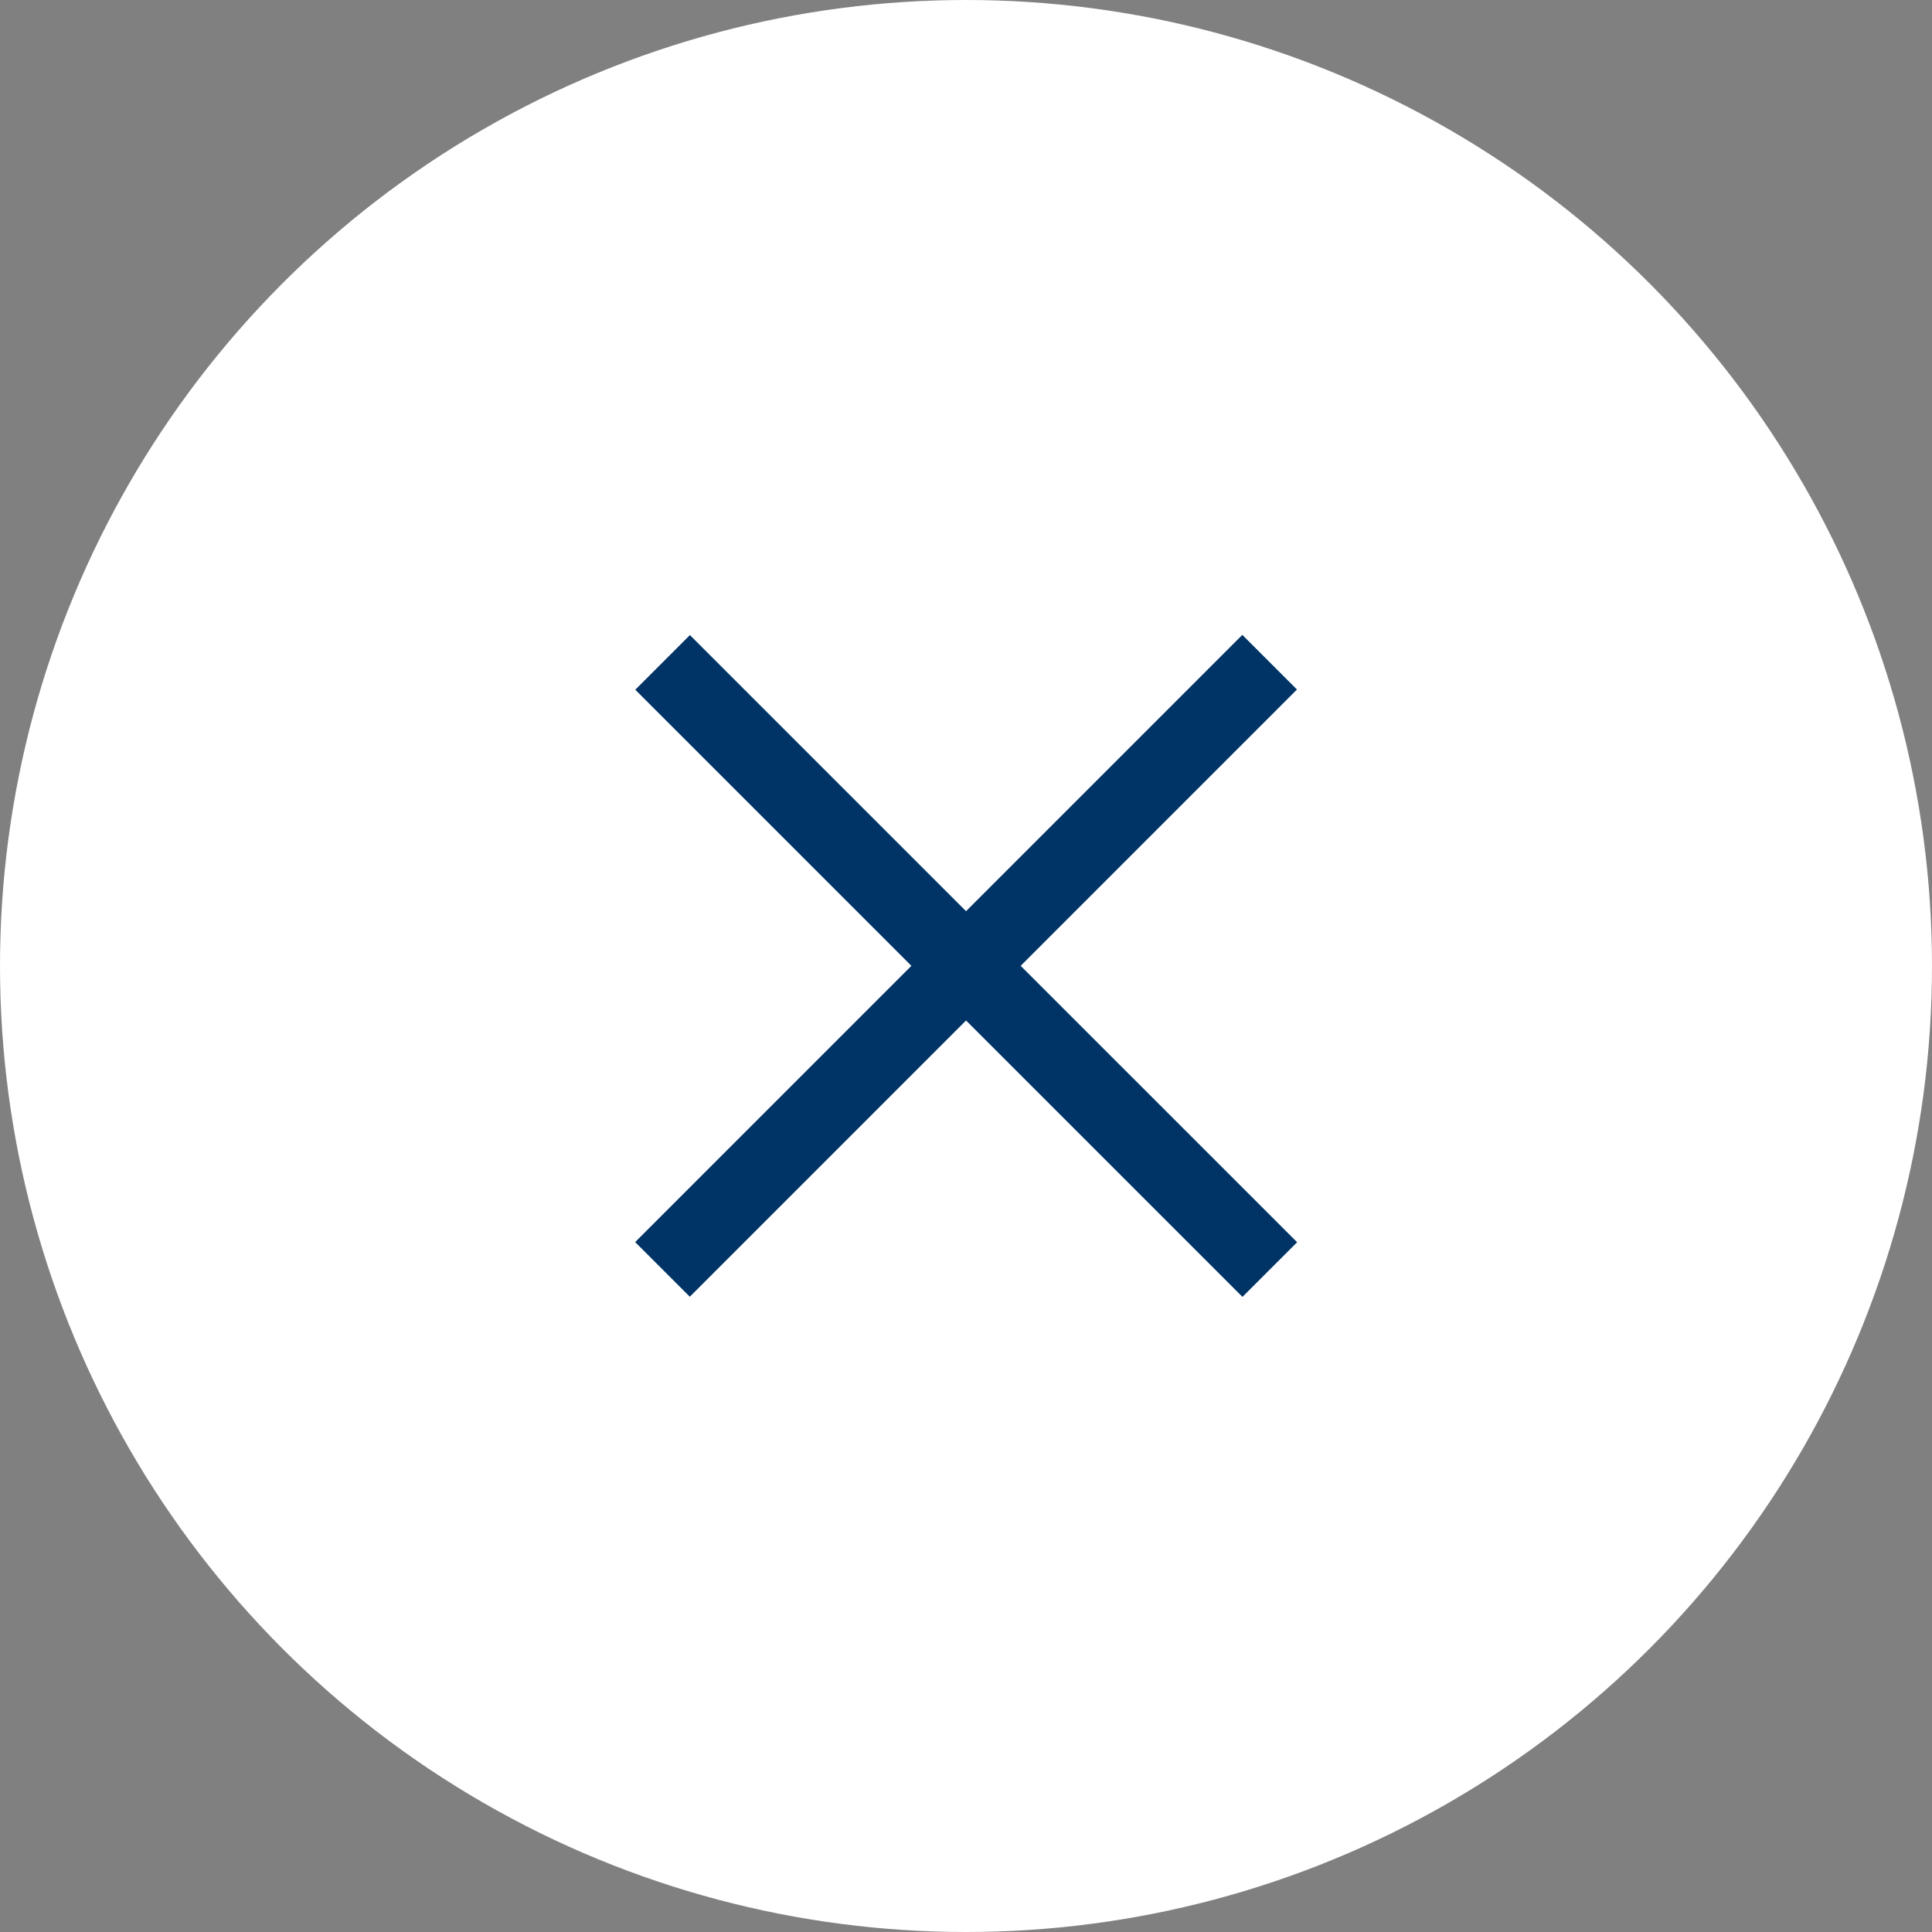 <svg width="50" height="50" viewBox="0 0 50 50" fill="none" xmlns="http://www.w3.org/2000/svg">
<rect x="0" y="0" width="50" height="50" fill="#808080" stroke="none"/>
<circle cx="25" cy="25" r="25" fill="white"/>
<path d="M17.145 32.852L32.858 17.138" stroke="#003366" stroke-width="2"/>
<path d="M17.148 17.143L32.862 32.856" stroke="#003366" stroke-width="2"/>
</svg>

